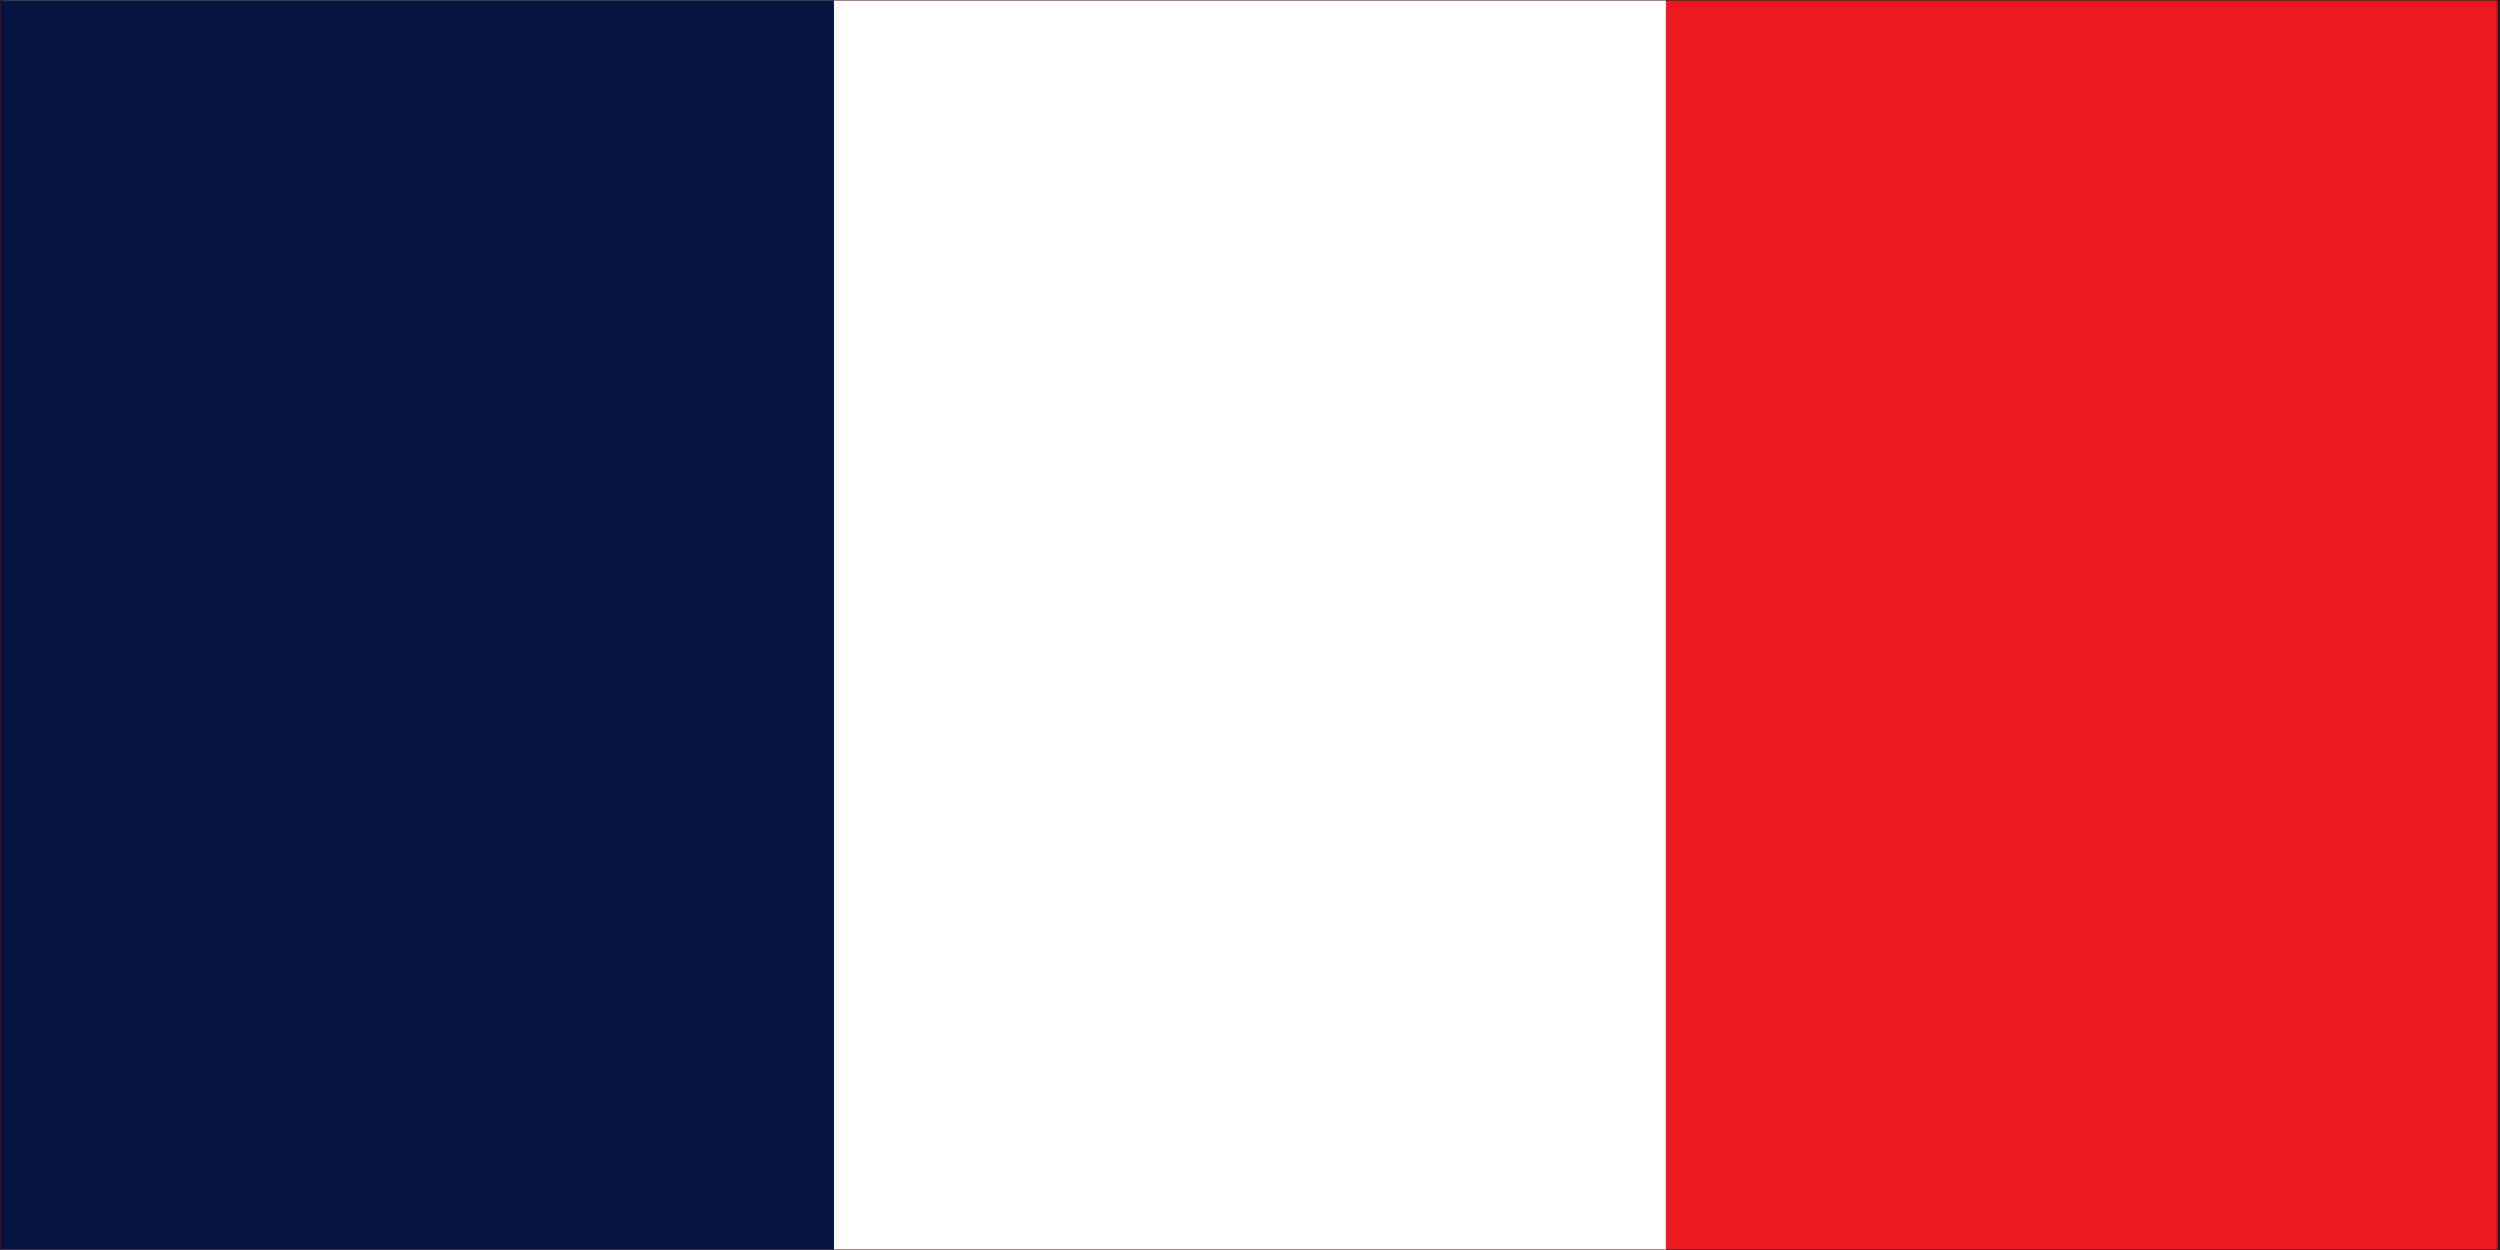 <svg width="900" height="450" viewBox="0 0 900 450" fill="none" xmlns="http://www.w3.org/2000/svg">
<rect x="0" y="0" width="900" height="450" fill="#333333" stroke="none"/>
<g clip-path="url(#clip0_765_17133)">
<path d="M900 0H0V450H900V0Z" fill="#1E1E1E"/>
<mask id="mask0_765_17133" style="mask-type:luminance" maskUnits="userSpaceOnUse" x="0" y="0" width="900" height="450">
<path d="M900 0H0V450H900V0Z" fill="white"/>
</mask>
<g mask="url(#mask0_765_17133)">
<mask id="mask1_765_17133" style="mask-type:luminance" maskUnits="userSpaceOnUse" x="0" y="0" width="899" height="450">
<path d="M0 0H899V450H0V0Z" fill="white"/>
</mask>
<g mask="url(#mask1_765_17133)">
<path d="M0 0H899V450H0V0Z" fill="white"/>
<path d="M0 0H899V450H0V0Z" fill="white"/>
<path d="M0 0H899V600.003H0V0Z" fill="#EC1920"/>
</g>
<mask id="mask2_765_17133" style="mask-type:luminance" maskUnits="userSpaceOnUse" x="0" y="0" width="600" height="450">
<path d="M0.667 -3.37219e-06H600V450H0.667V-3.37219e-06Z" fill="white"/>
</mask>
<g mask="url(#mask2_765_17133)">
<path d="M0.667 -3.37219e-06H599.776V600.003H0.667V-3.37219e-06Z" fill="white"/>
</g>
<mask id="mask3_765_17133" style="mask-type:luminance" maskUnits="userSpaceOnUse" x="0" y="0" width="302" height="450">
<path d="M0 0H301.333V450H0V0Z" fill="white"/>
</mask>
<g mask="url(#mask3_765_17133)">
<path d="M0 0H300.222V600.003H0V0Z" fill="#051440"/>
</g>
</g>
</g>
<defs>
<clipPath id="clip0_765_17133">
<rect width="900" height="450" fill="white"/>
</clipPath>
</defs>
</svg>
